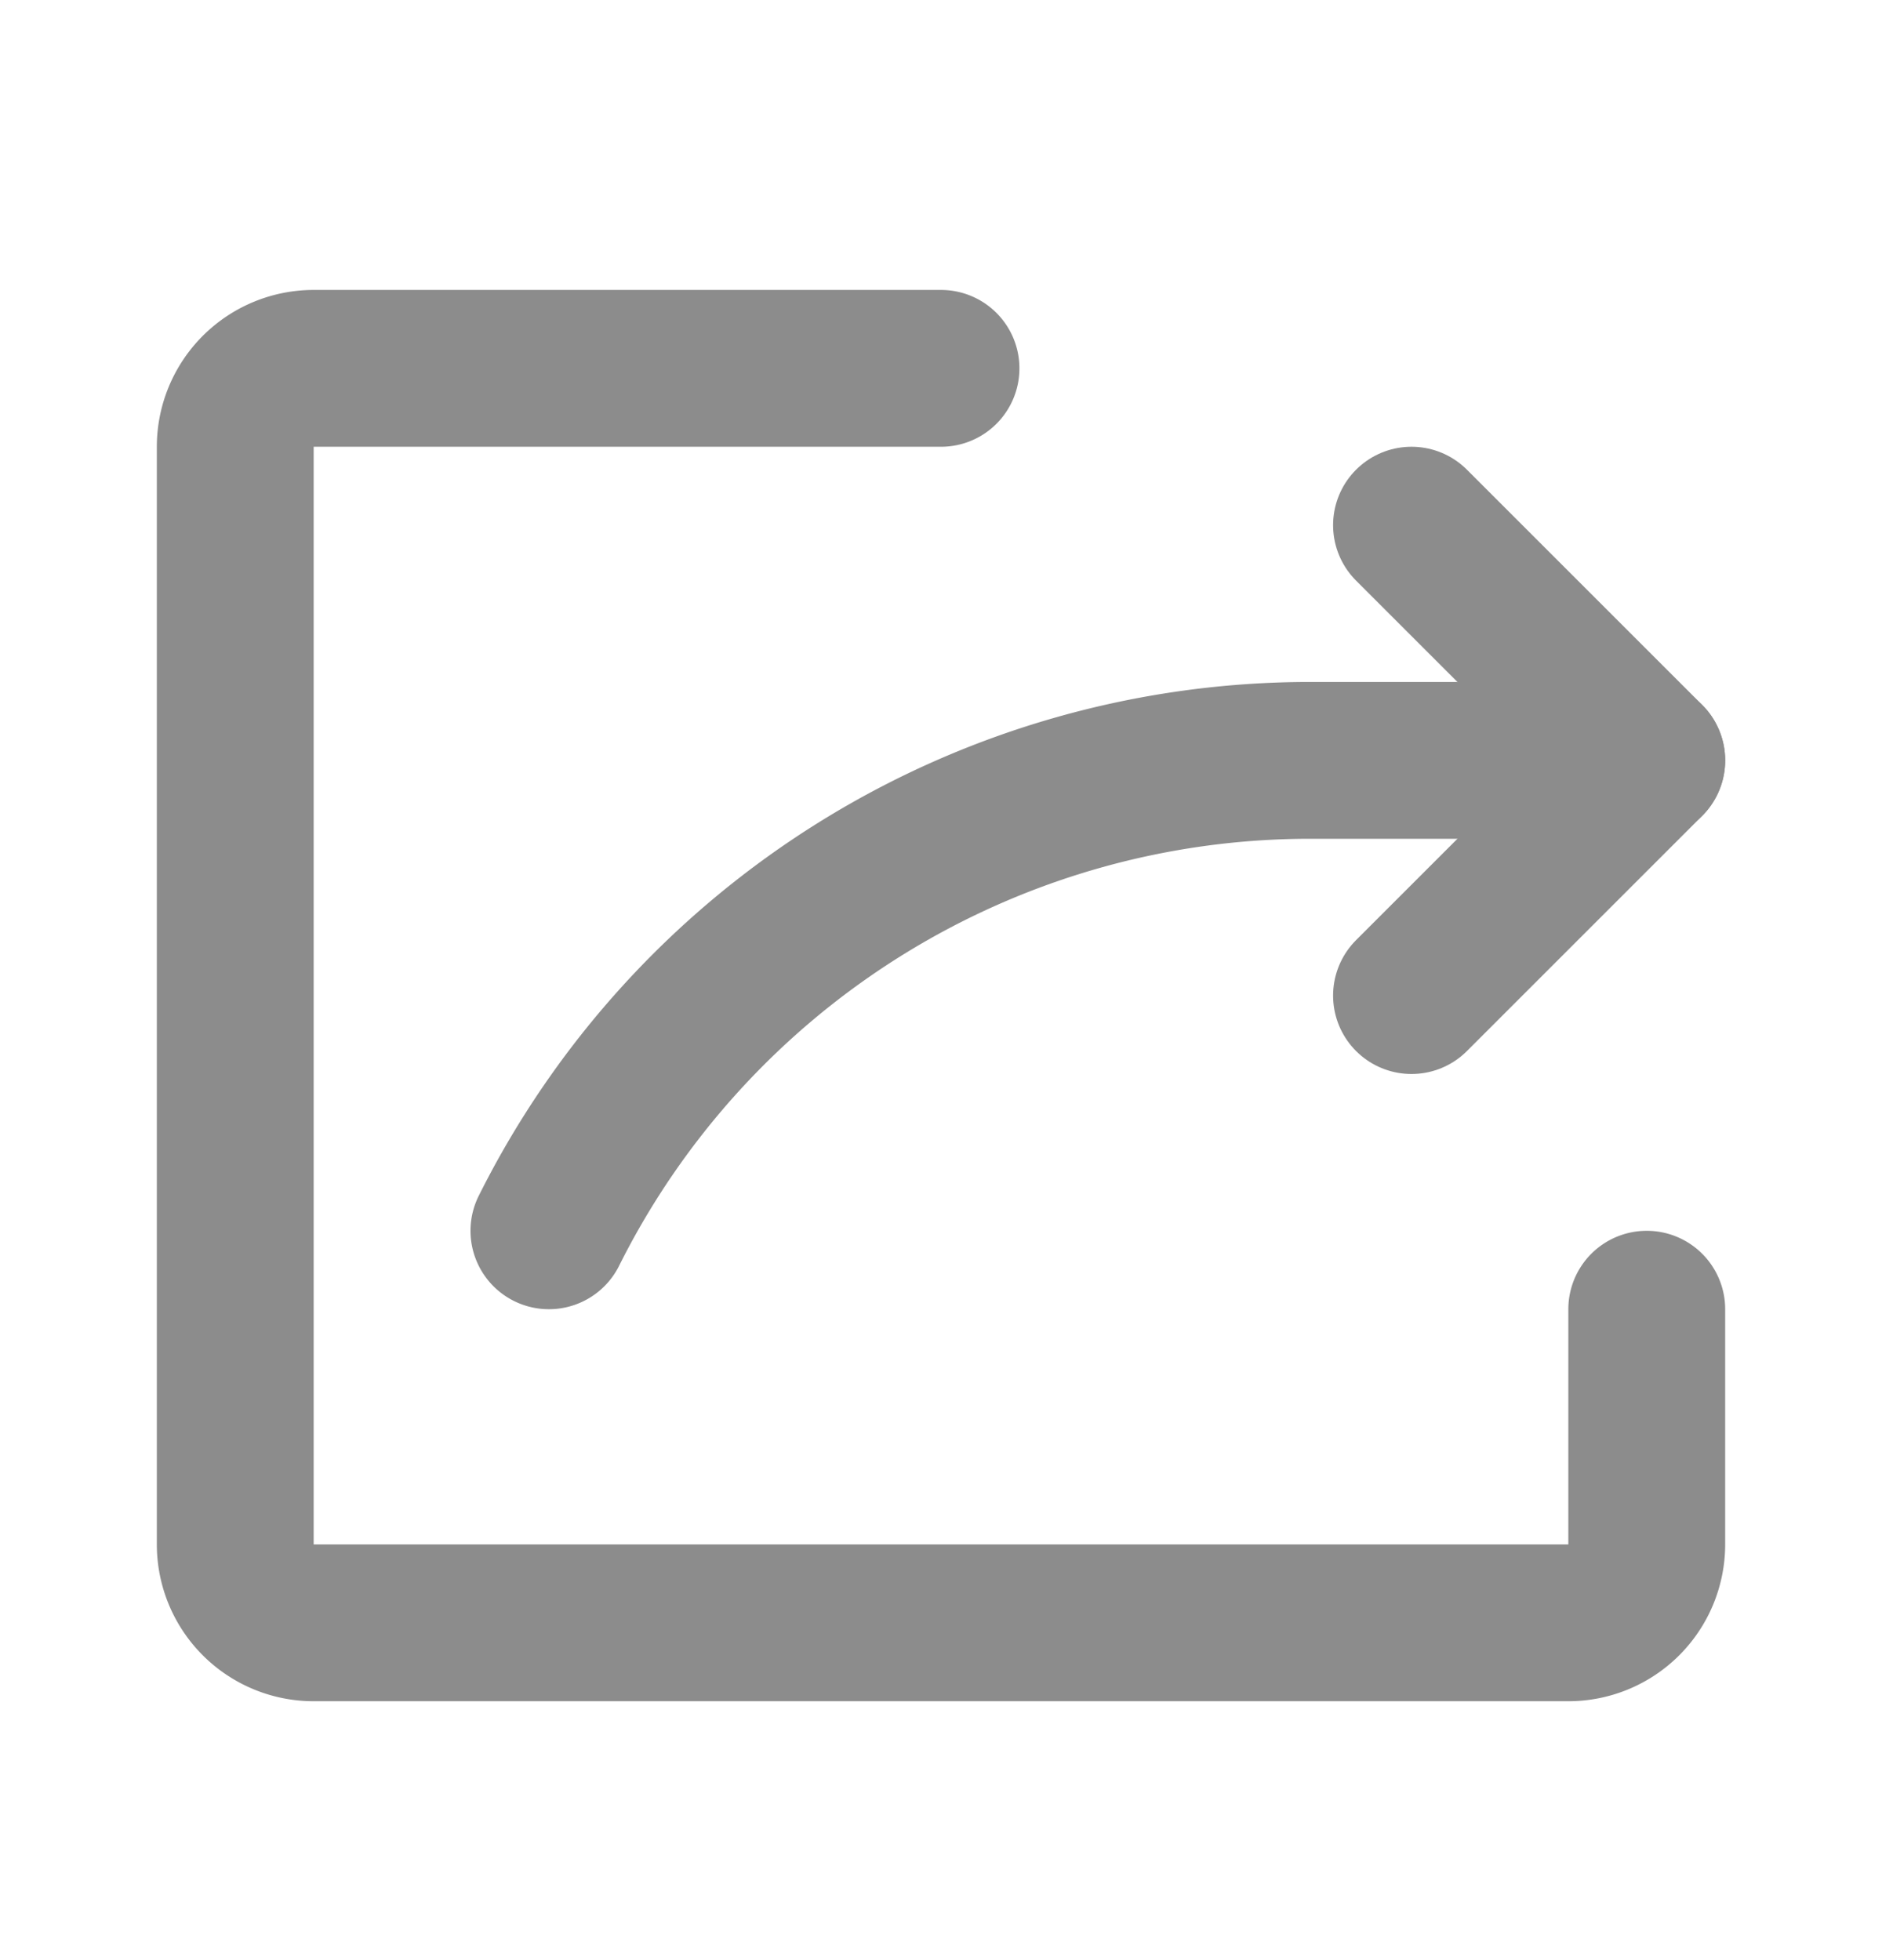 <?xml version="1.0" encoding="utf-8"?><svg width="24" height="25" fill="none" xmlns="http://www.w3.org/2000/svg" viewBox="0 0 24 25"><path d="M21 16.698v3a1 1 0 01-1 1H4a1 1 0 01-1-1v-14a1 1 0 011-1h8" stroke="#8C8C8C" stroke-width="2" stroke-linecap="round" stroke-linejoin="round"/><path d="M18 12.698l3-3-3-3" stroke="#8C8C8C" stroke-width="2" stroke-linecap="round" stroke-linejoin="round"/><path d="M21 9.698h-4.29a10.85 10.85 0 00-9.71 6" stroke="#8C8C8C" stroke-width="2" stroke-linecap="round" stroke-linejoin="round"/></svg>